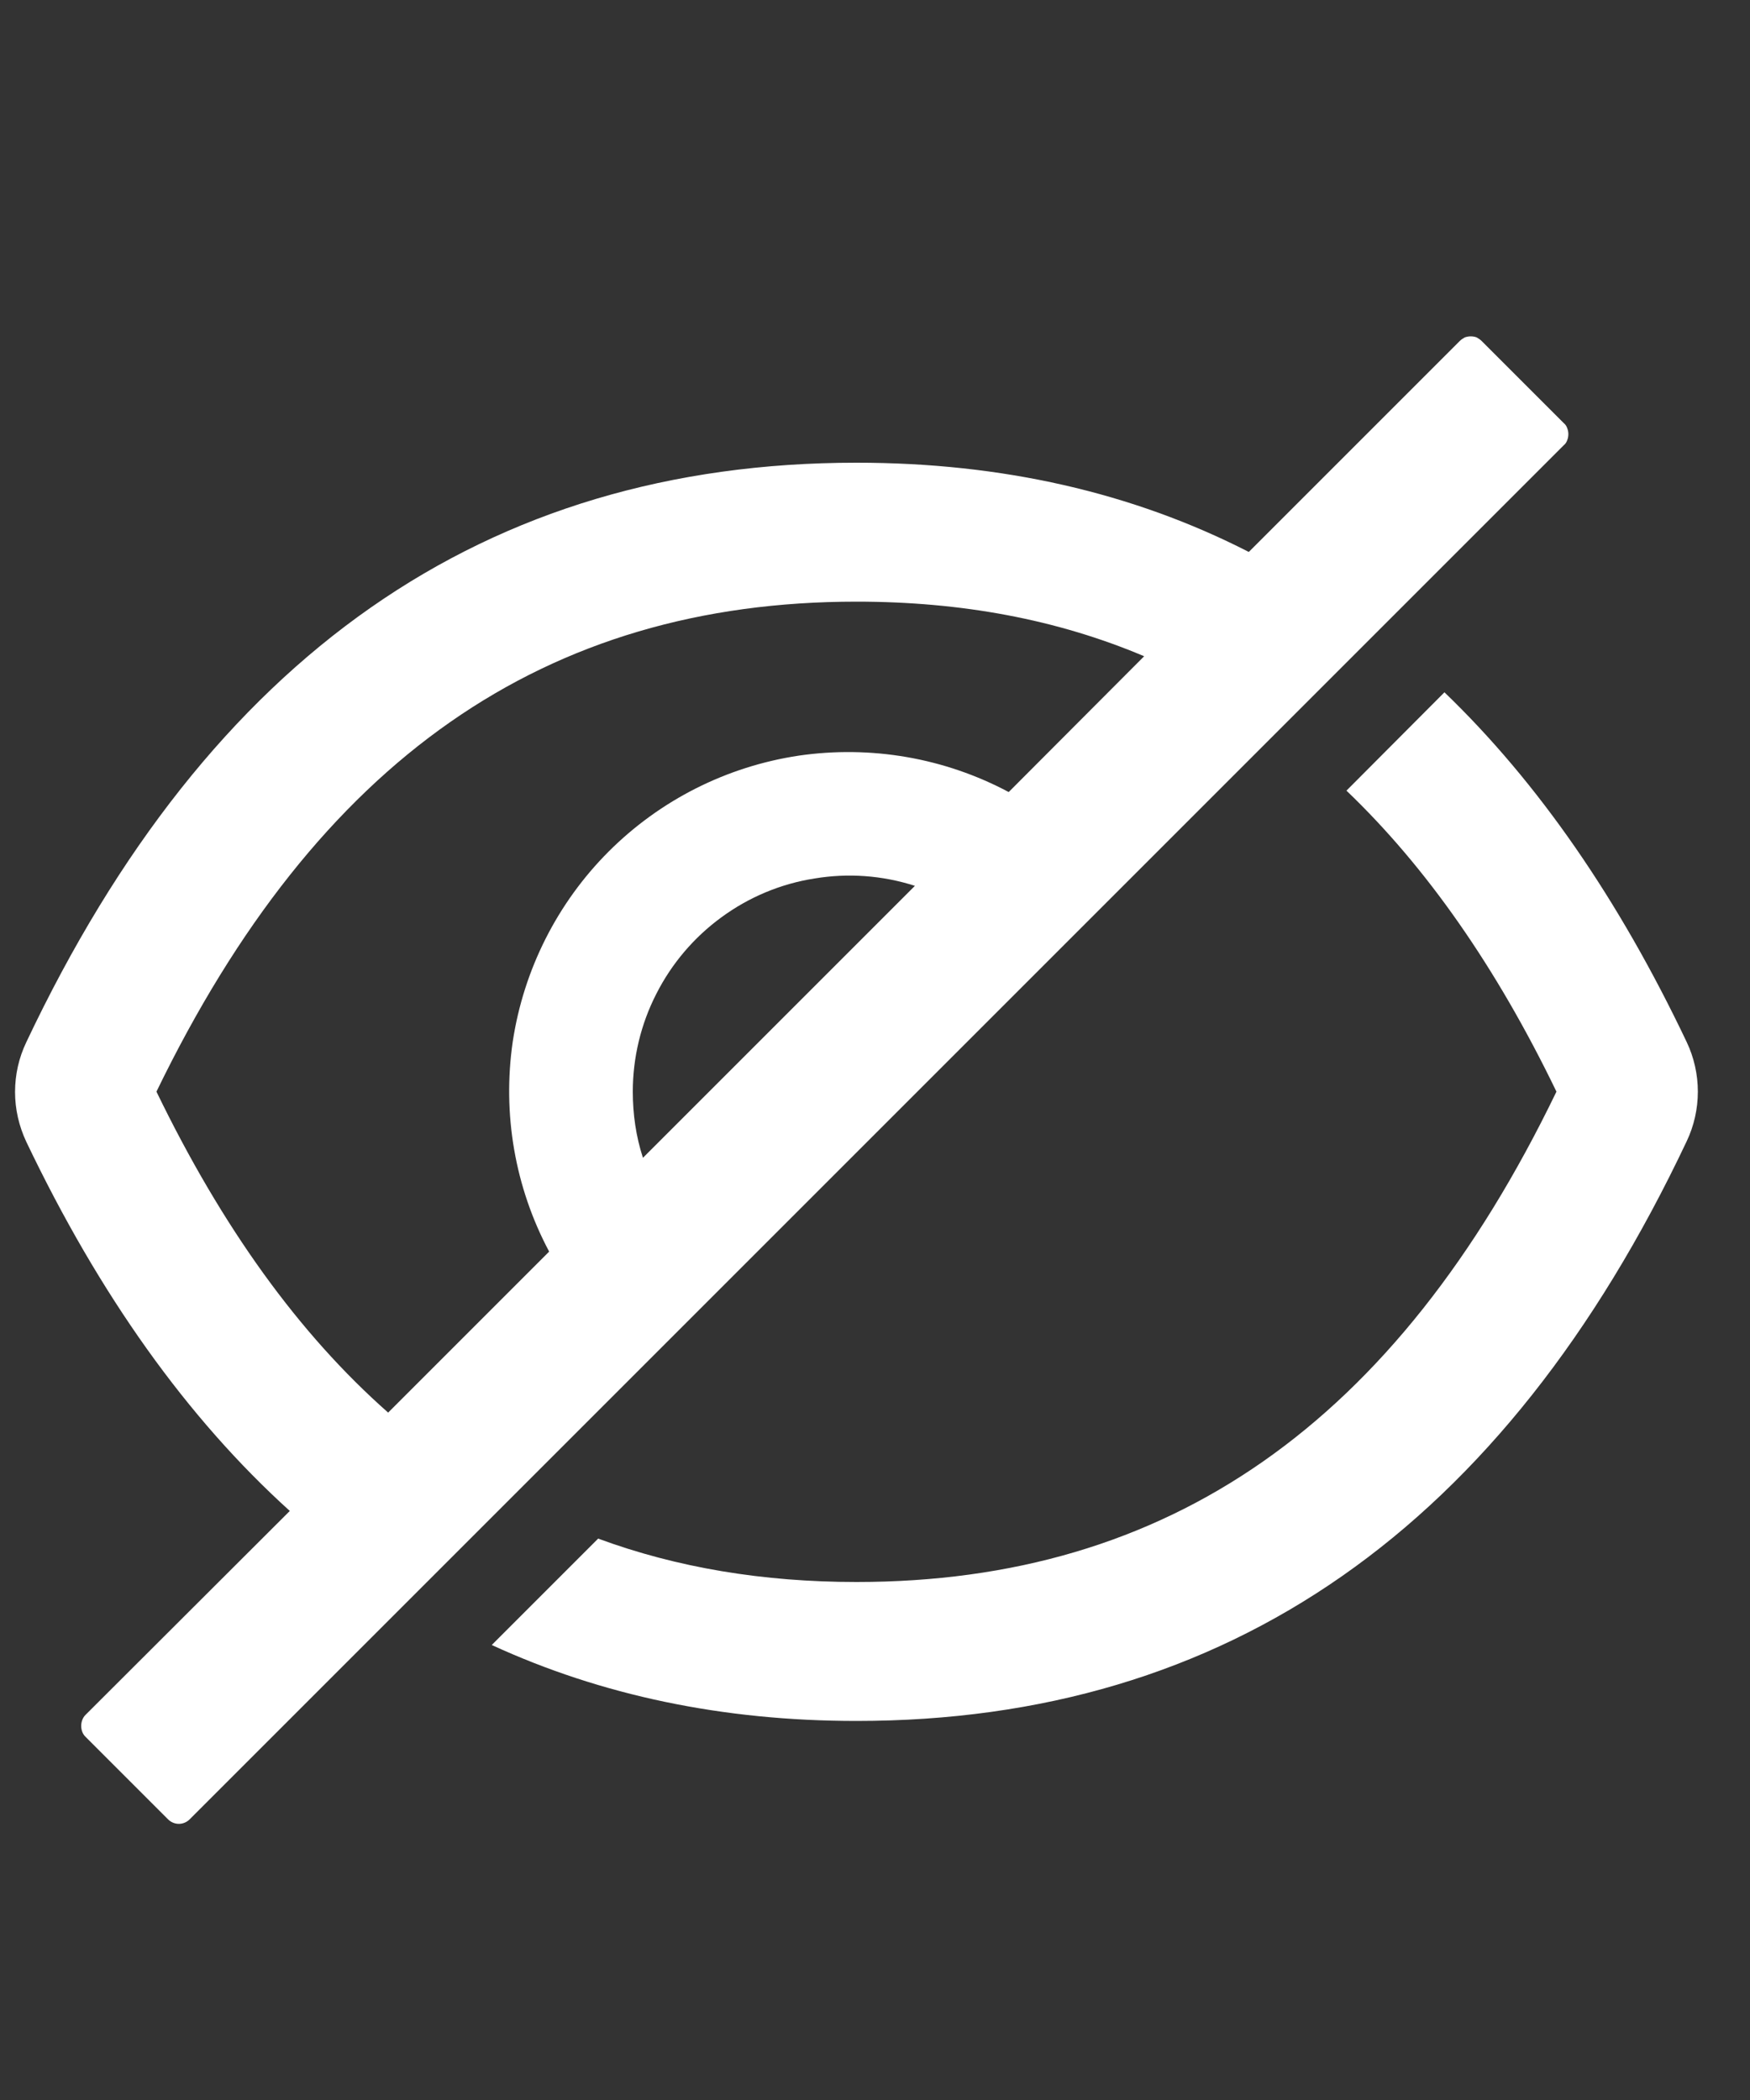 <svg width="5" height="6" viewBox="0 0 5 6" fill="none" xmlns="http://www.w3.org/2000/svg">
<rect x="0" y="0" width="5" height="6" fill="#333333" stroke="none"/>
<path d="M4.819 2.977C4.625 2.569 4.395 2.236 4.127 1.978L3.847 2.259C4.075 2.477 4.275 2.763 4.447 3.119C3.988 4.069 3.337 4.52 2.447 4.52C2.18 4.52 1.934 4.479 1.709 4.396L1.405 4.7C1.718 4.844 2.065 4.917 2.447 4.917C3.507 4.917 4.297 4.365 4.819 3.261C4.84 3.217 4.851 3.168 4.851 3.119C4.851 3.07 4.84 3.021 4.819 2.977ZM4.468 1.209L4.233 0.974C4.229 0.97 4.224 0.967 4.219 0.964C4.214 0.962 4.208 0.961 4.202 0.961C4.196 0.961 4.191 0.962 4.185 0.964C4.18 0.967 4.175 0.97 4.171 0.974L3.568 1.577C3.236 1.407 2.862 1.322 2.447 1.322C1.387 1.322 0.597 1.874 0.075 2.978C0.054 3.022 0.043 3.07 0.043 3.12C0.043 3.169 0.054 3.217 0.075 3.262C0.284 3.7 0.535 4.052 0.828 4.317L0.244 4.9C0.236 4.908 0.232 4.92 0.232 4.931C0.232 4.943 0.236 4.954 0.244 4.962L0.48 5.198C0.488 5.206 0.499 5.211 0.511 5.211C0.523 5.211 0.534 5.206 0.542 5.198L4.468 1.272C4.473 1.268 4.476 1.263 4.478 1.257C4.48 1.252 4.481 1.246 4.481 1.24C4.481 1.235 4.48 1.229 4.478 1.224C4.476 1.218 4.473 1.213 4.468 1.209ZM0.447 3.119C0.907 2.17 1.558 1.719 2.447 1.719C2.748 1.719 3.021 1.77 3.269 1.875L2.882 2.263C2.698 2.165 2.488 2.129 2.282 2.159C2.076 2.19 1.886 2.286 1.739 2.433C1.592 2.58 1.496 2.771 1.465 2.976C1.435 3.182 1.471 3.392 1.569 3.576L1.109 4.036C0.854 3.811 0.635 3.507 0.447 3.119ZM1.808 3.119C1.808 3.022 1.831 2.926 1.875 2.84C1.919 2.753 1.983 2.678 2.061 2.621C2.14 2.563 2.231 2.525 2.327 2.51C2.423 2.494 2.521 2.501 2.614 2.531L1.837 3.308C1.817 3.247 1.808 3.183 1.808 3.119Z" fill="white"/>
</svg>
